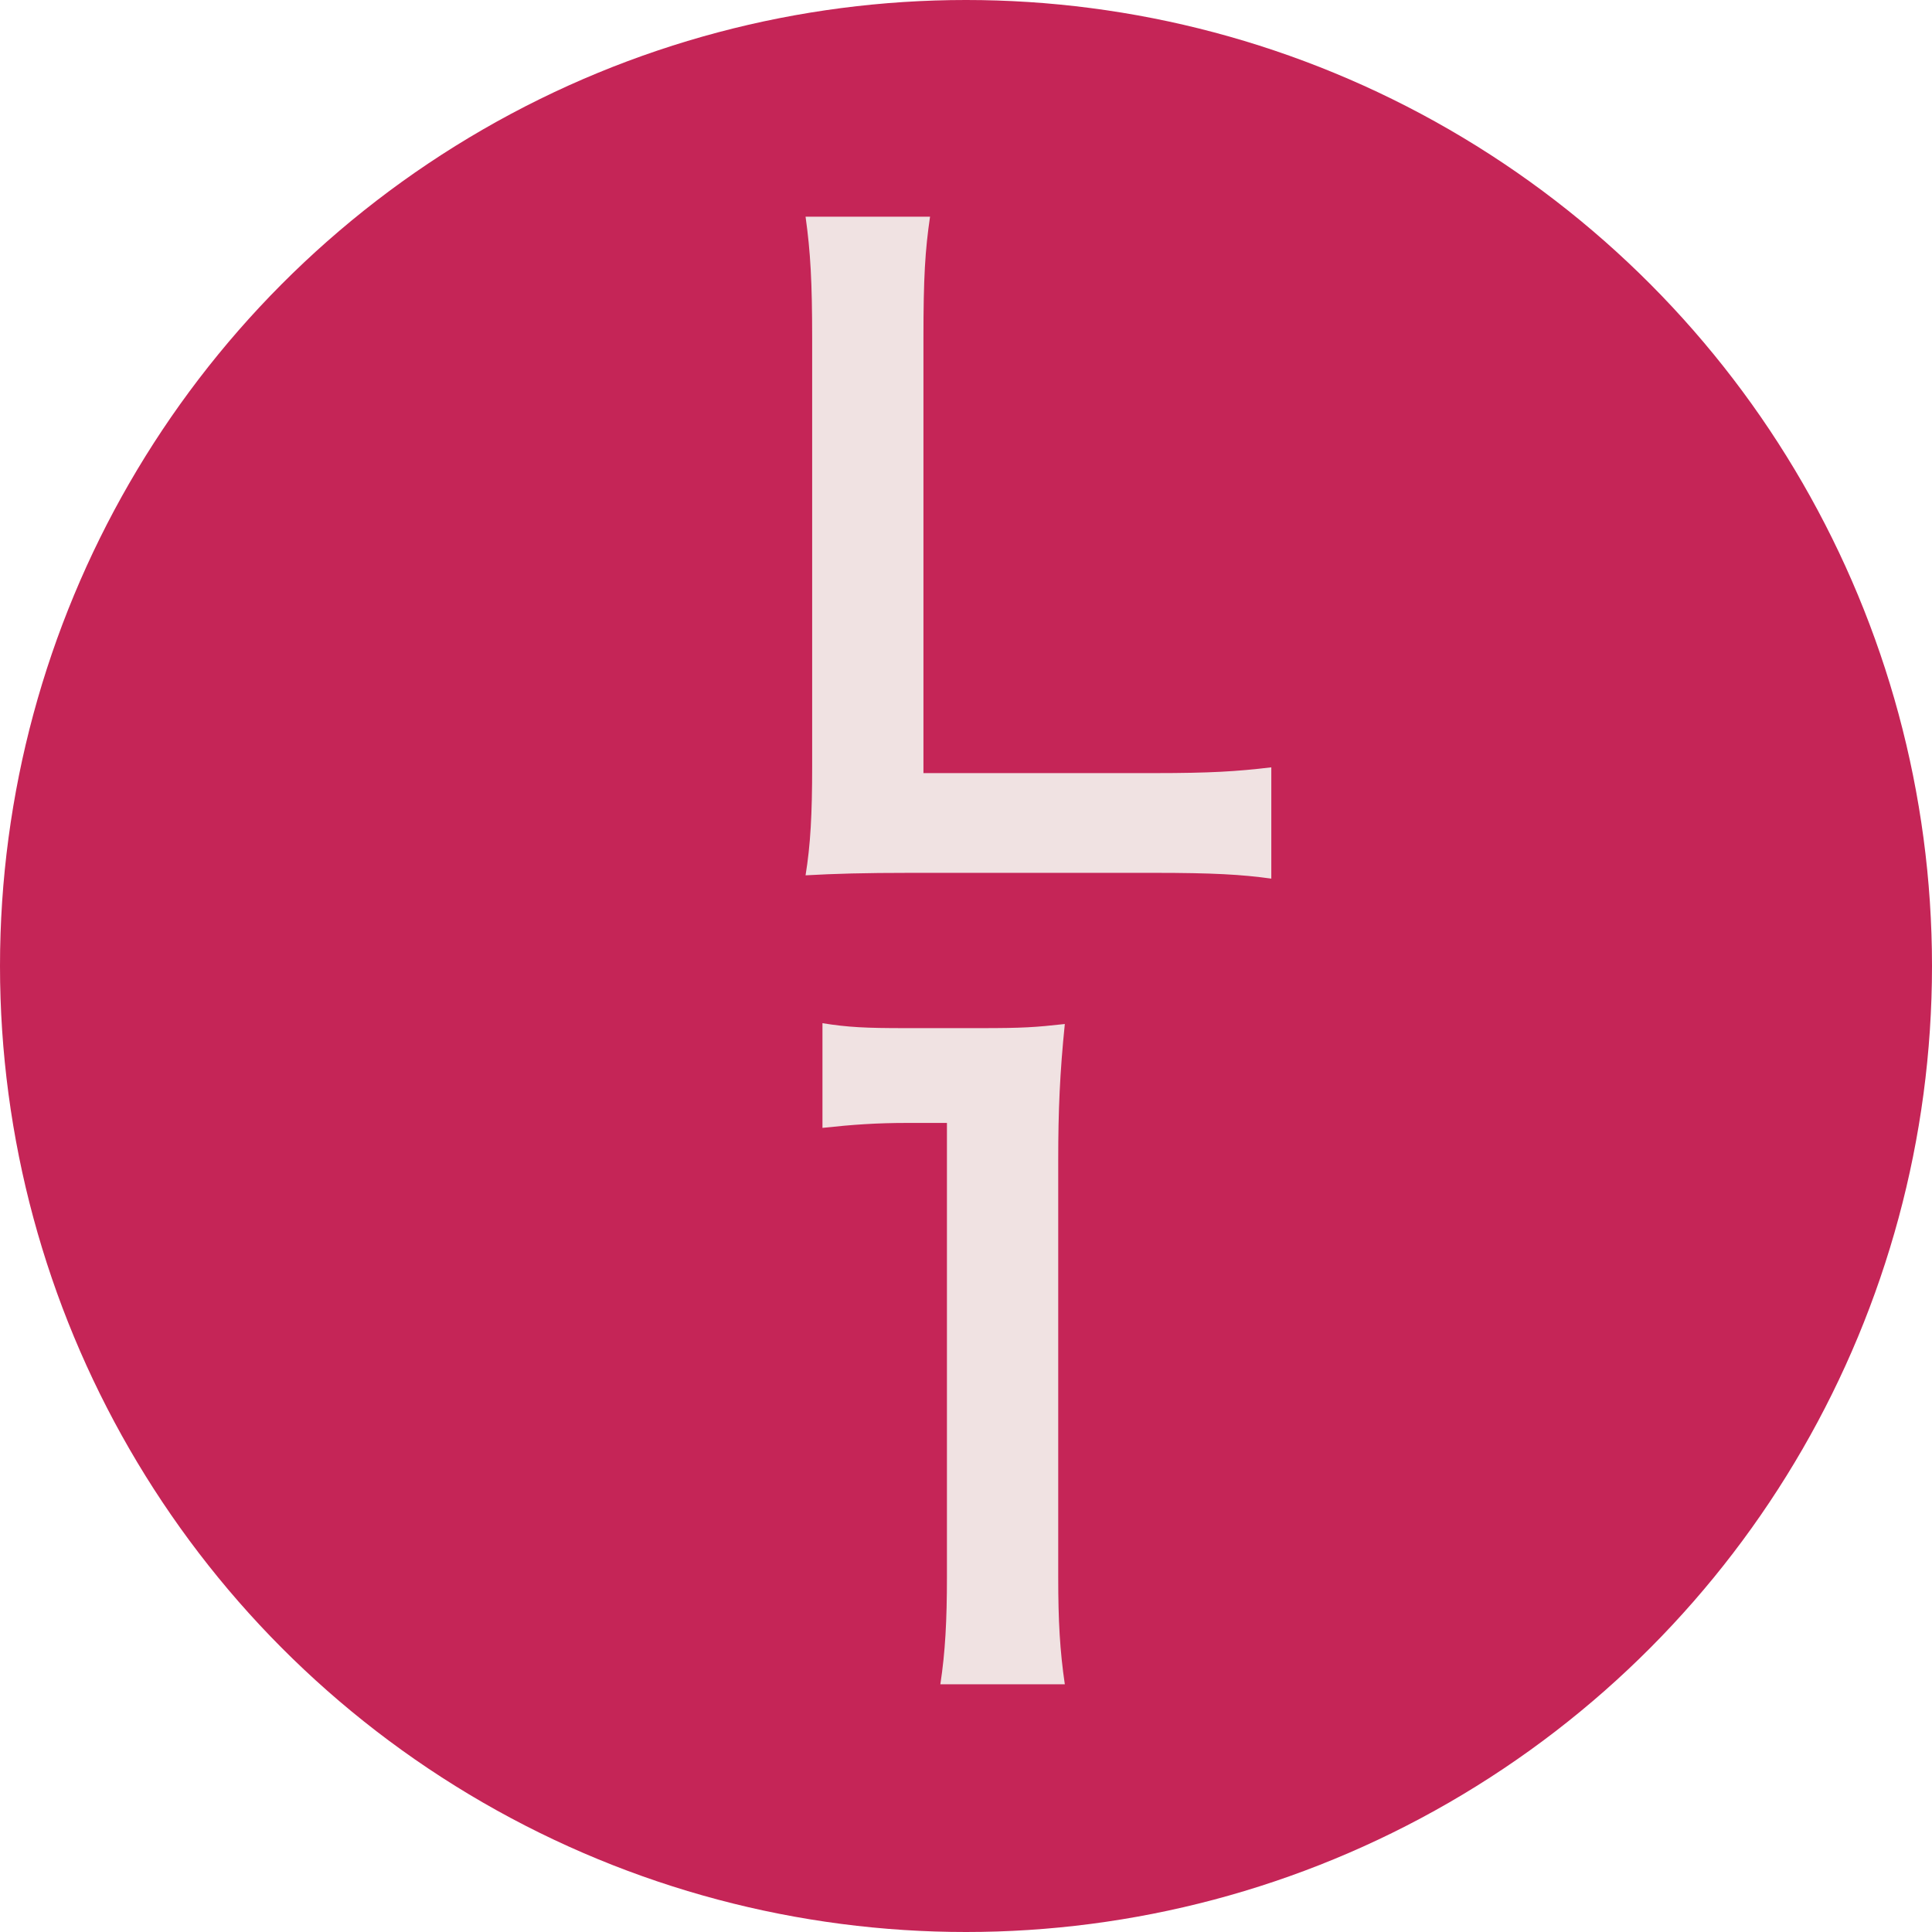 <?xml version="1.0" encoding="UTF-8"?>
<svg width="150px" height="150px" viewBox="0 0 150 150" version="1.1" xmlns="http://www.w3.org/2000/svg" xmlns:xlink="http://www.w3.org/1999/xlink">
    <!-- Generator: Sketch 41.2 (35397) - http://www.bohemiancoding.com/sketch -->
    <title>l1</title>
    <desc>Created with Sketch.</desc>
    <defs></defs>
    <g id="Page-1" stroke="none" stroke-width="1" fill="none" fill-rule="evenodd">
        <g id="Artboard" transform="translate(-120, -131)">
            <g id="l1" transform="translate(120, 131)">
                <circle id="Oval" fill="#C52557" cx="75" cy="75" r="75"></circle>
                <path d="M82.672,130.768 C82.288,128.144 82.16,125.84 82.16,122.448 L82.16,90.064 C82.16,86.224 82.288,83.28 82.672,79.504 C80.368,79.76 79.408,79.824 76.144,79.824 L70.256,79.824 C67.248,79.824 65.84,79.76 63.856,79.44 L63.856,87.568 C66.224,87.312 68.08,87.184 70.448,87.184 L73.52,87.184 L73.52,122.448 C73.52,125.776 73.392,128.272 73.008,130.768 L82.672,130.768 Z" id="1" fill="#F0E2E2"></path>
                <path d="M98.704,59.576 C96.016,59.896 93.968,60.024 89.616,60.024 L71.696,60.024 L71.696,26.232 C71.696,21.56 71.824,19.448 72.208,16.824 L62.544,16.824 C62.928,19.576 63.056,21.88 63.056,26.296 L63.056,59.512 C63.056,63.224 62.928,65.592 62.544,67.96 C64.848,67.832 67.088,67.768 70.672,67.768 L89.616,67.768 C94.16,67.768 96.4,67.896 98.704,68.216 L98.704,59.576 Z" id="L" fill="#F0E2E2"></path>
            </g>
        </g>
    </g>
</svg>